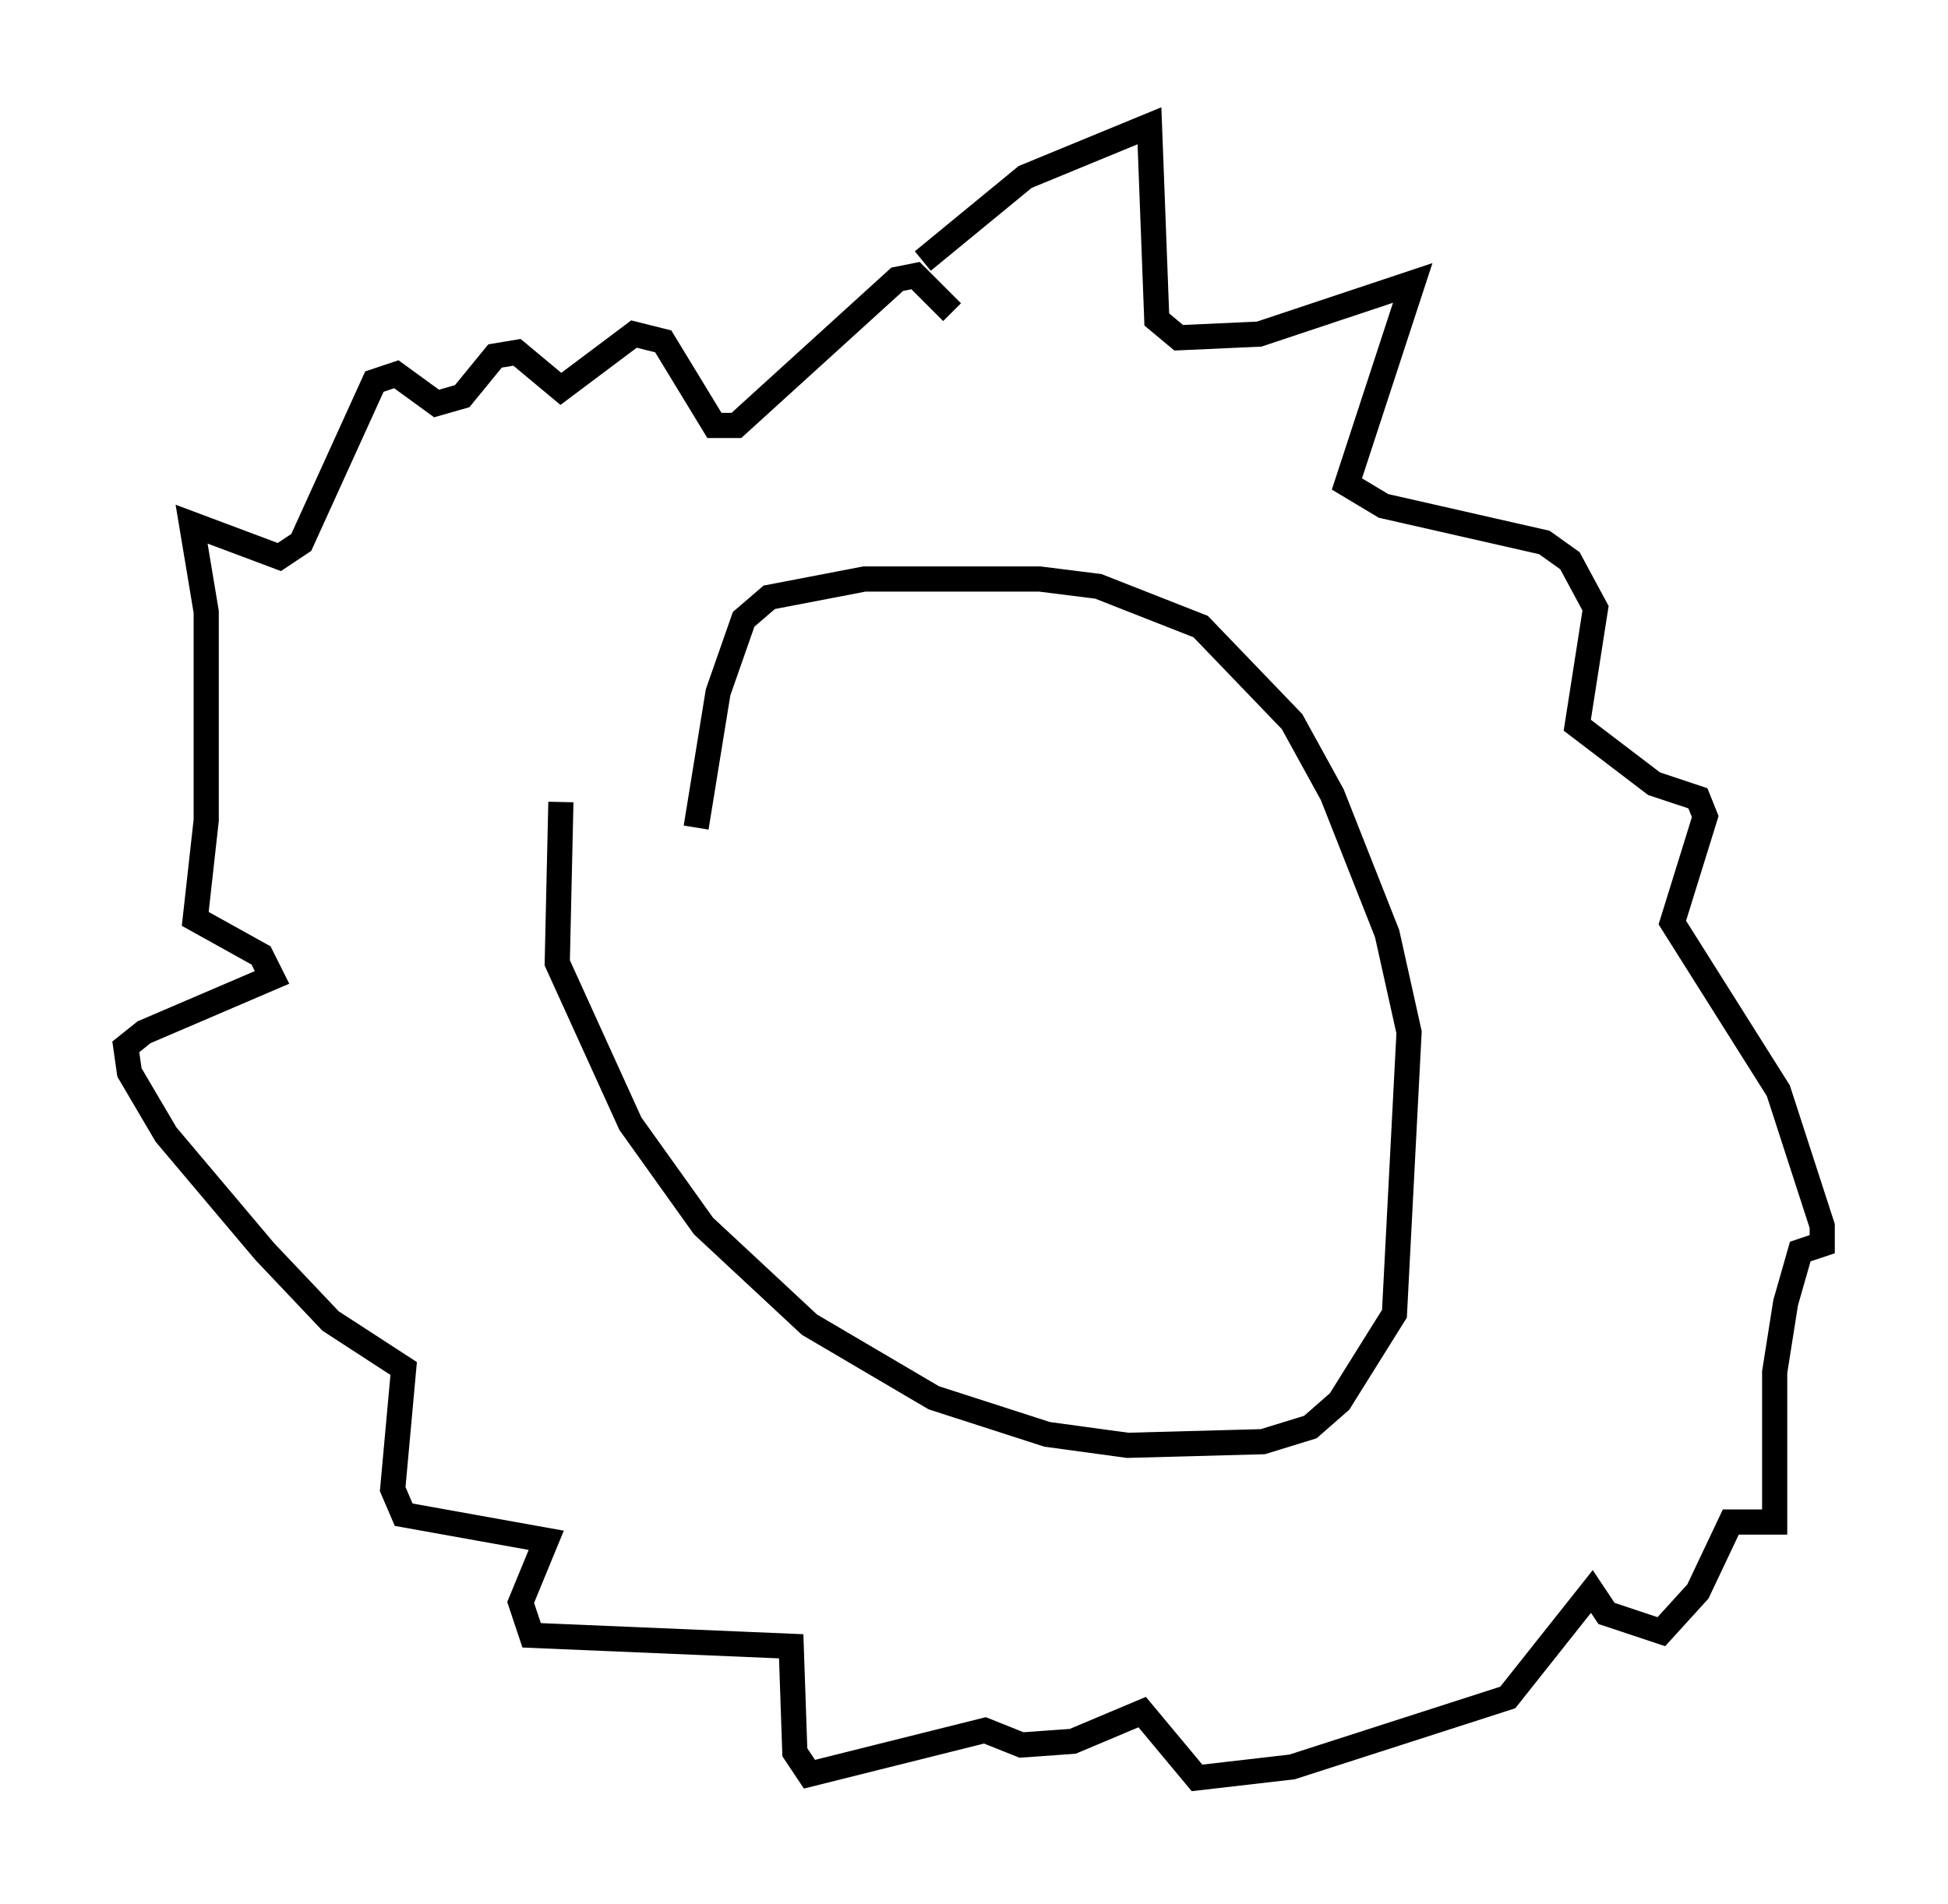 <?xml version="1.0" encoding="utf-8" ?>
<svg baseProfile="full" height="75.653" version="1.1" width="77.397" xmlns="http://www.w3.org/2000/svg" xmlns:ev="http://www.w3.org/2001/xml-events" xmlns:xlink="http://www.w3.org/1999/xlink"><defs /><rect fill="white" height="75.653" width="77.397" x="0" y="0" /><path d="M23.302, 29.983 m-1.017, 1.888 l-0.145, 6.391 2.905, 6.391 l2.905, 4.067 4.212, 3.922 l4.939, 2.905 4.503, 1.453 l3.196, 0.436 5.374, -0.145 l1.888, -0.581 1.162, -1.017 l2.179, -3.486 0.581, -11.184 l-0.872, -3.922 -2.179, -5.52 l-1.598, -2.905 -3.631, -3.777 l-4.067, -1.598 -2.324, -0.291 l-6.972, 0.0 -3.777, 0.726 l-1.017, 0.872 -1.017, 2.905 l-0.872, 5.374 m9.006, -22.514 l4.067, -3.341 4.939, -2.034 l0.291, 7.698 0.872, 0.726 l3.196, -0.145 6.101, -2.034 l-2.615, 7.989 1.453, 0.872 l6.391, 1.453 1.017, 0.726 l1.017, 1.888 -0.726, 4.648 l3.05, 2.324 1.743, 0.581 l0.291, 0.726 -1.307, 4.212 l4.212, 6.682 1.743, 5.374 l0.0, 0.726 -0.872, 0.291 l-0.581, 2.034 -0.436, 2.76 l0.0, 5.955 -1.743, 0.0 l-1.307, 2.76 -1.453, 1.598 l-2.179, -0.726 -0.581, -0.872 l-3.341, 4.212 -8.57, 2.76 l-3.777, 0.436 -2.179, -2.615 l-2.76, 1.162 -2.034, 0.145 l-1.453, -0.581 -6.972, 1.743 l-0.581, -0.872 -0.145, -4.212 l-10.313, -0.436 -0.436, -1.307 l1.017, -2.469 -5.665, -1.017 l-0.436, -1.017 0.436, -4.793 l-2.905, -1.888 -2.615, -2.76 l-3.922, -4.648 -1.453, -2.469 l-0.145, -1.017 0.726, -0.581 l5.084, -2.179 -0.436, -0.872 l-2.615, -1.453 0.436, -3.922 l0.0, -8.279 -0.581, -3.486 l3.486, 1.307 0.872, -0.581 l2.905, -6.391 0.872, -0.291 l1.598, 1.162 1.017, -0.291 l1.307, -1.598 0.872, -0.145 l1.743, 1.453 2.905, -2.179 l1.162, 0.291 2.034, 3.341 l0.872, 0.0 6.391, -5.81 l0.726, -0.145 1.453, 1.453 " fill="none" stroke="black" stroke-width="1" /></svg>